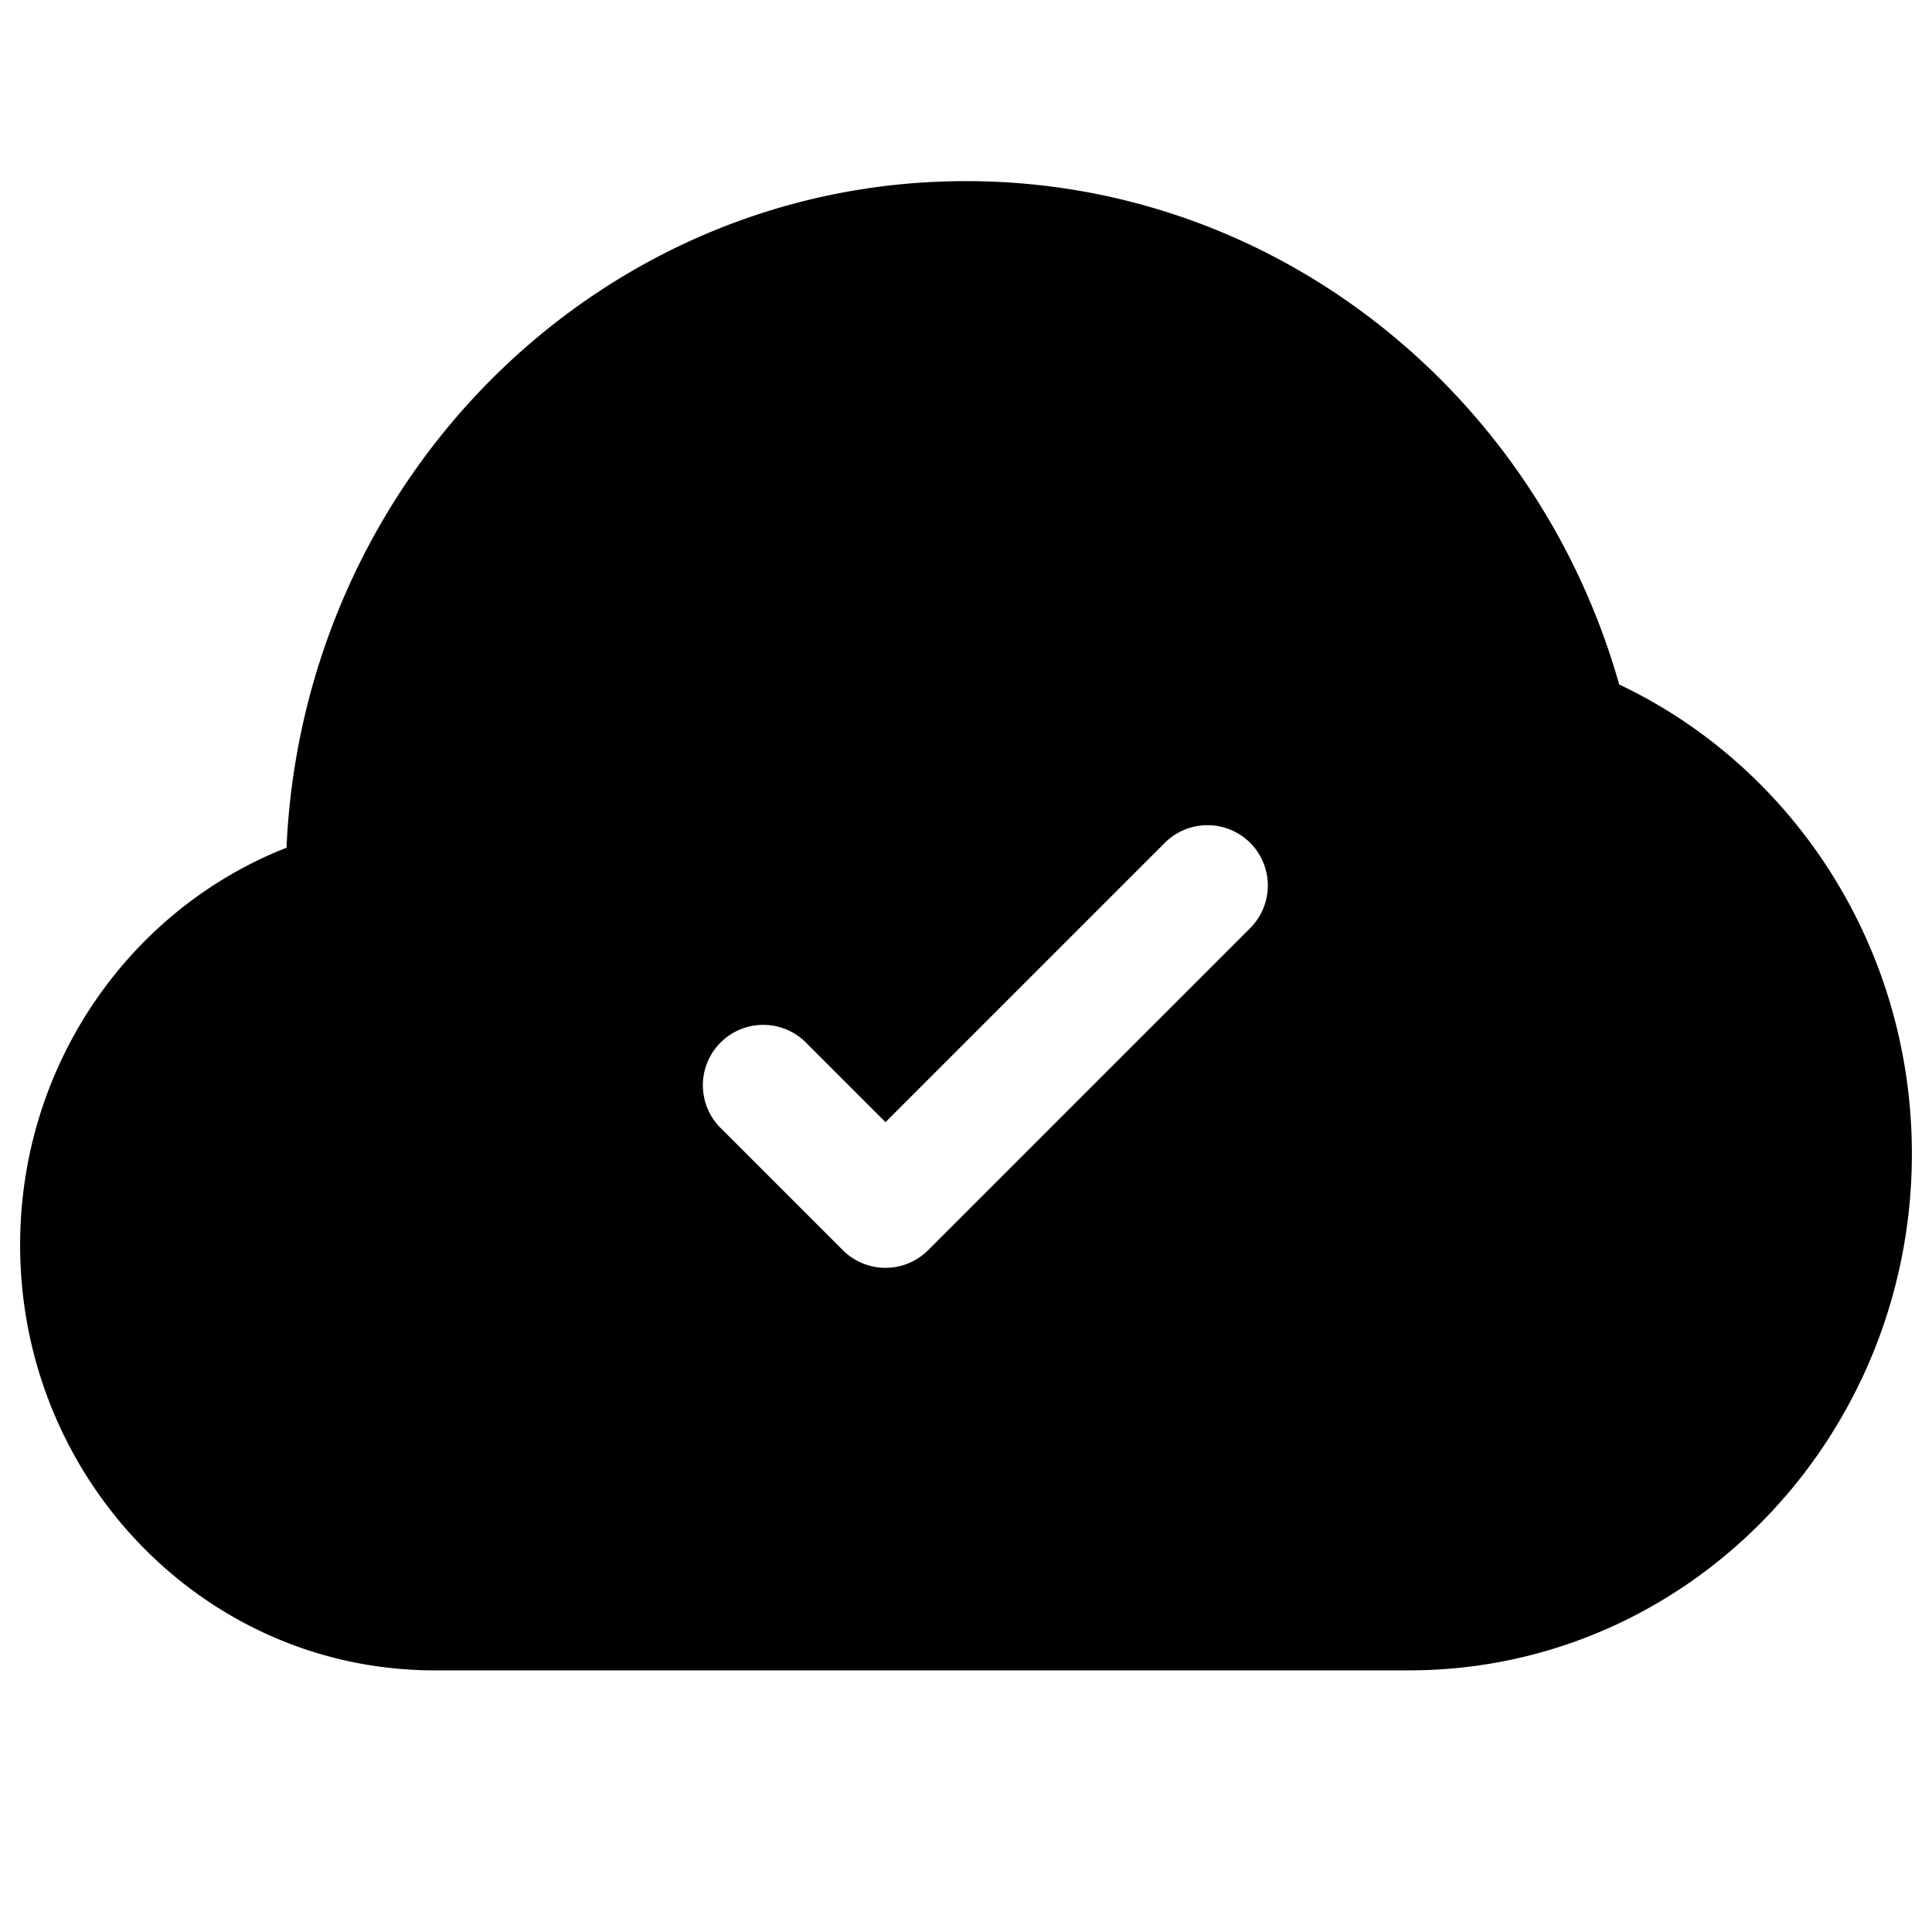 <svg xmlns="http://www.w3.org/2000/svg" width="24" height="24" fill="currentColor" viewBox="0 0 24 24">
  <path fill-rule="evenodd" d="M12 2.25c-4.555 0-8.237 3.691-8.441 8.281C1.614 11.294.25 13.225.25 15.467c0 2.896 2.285 5.283 5.15 5.283h12.1c3.473 0 6.25-2.894 6.25-6.417 0-2.577-1.482-4.81-3.636-5.83C19.096 4.904 15.86 2.25 12 2.25zm3.53 8.22a.75.75 0 010 1.06l-4 4a.75.75 0 01-1.06 0l-1.5-1.5a.75.75 0 111.06-1.06l.97.97 3.47-3.47a.75.75 0 011.06 0z"/>
</svg>
